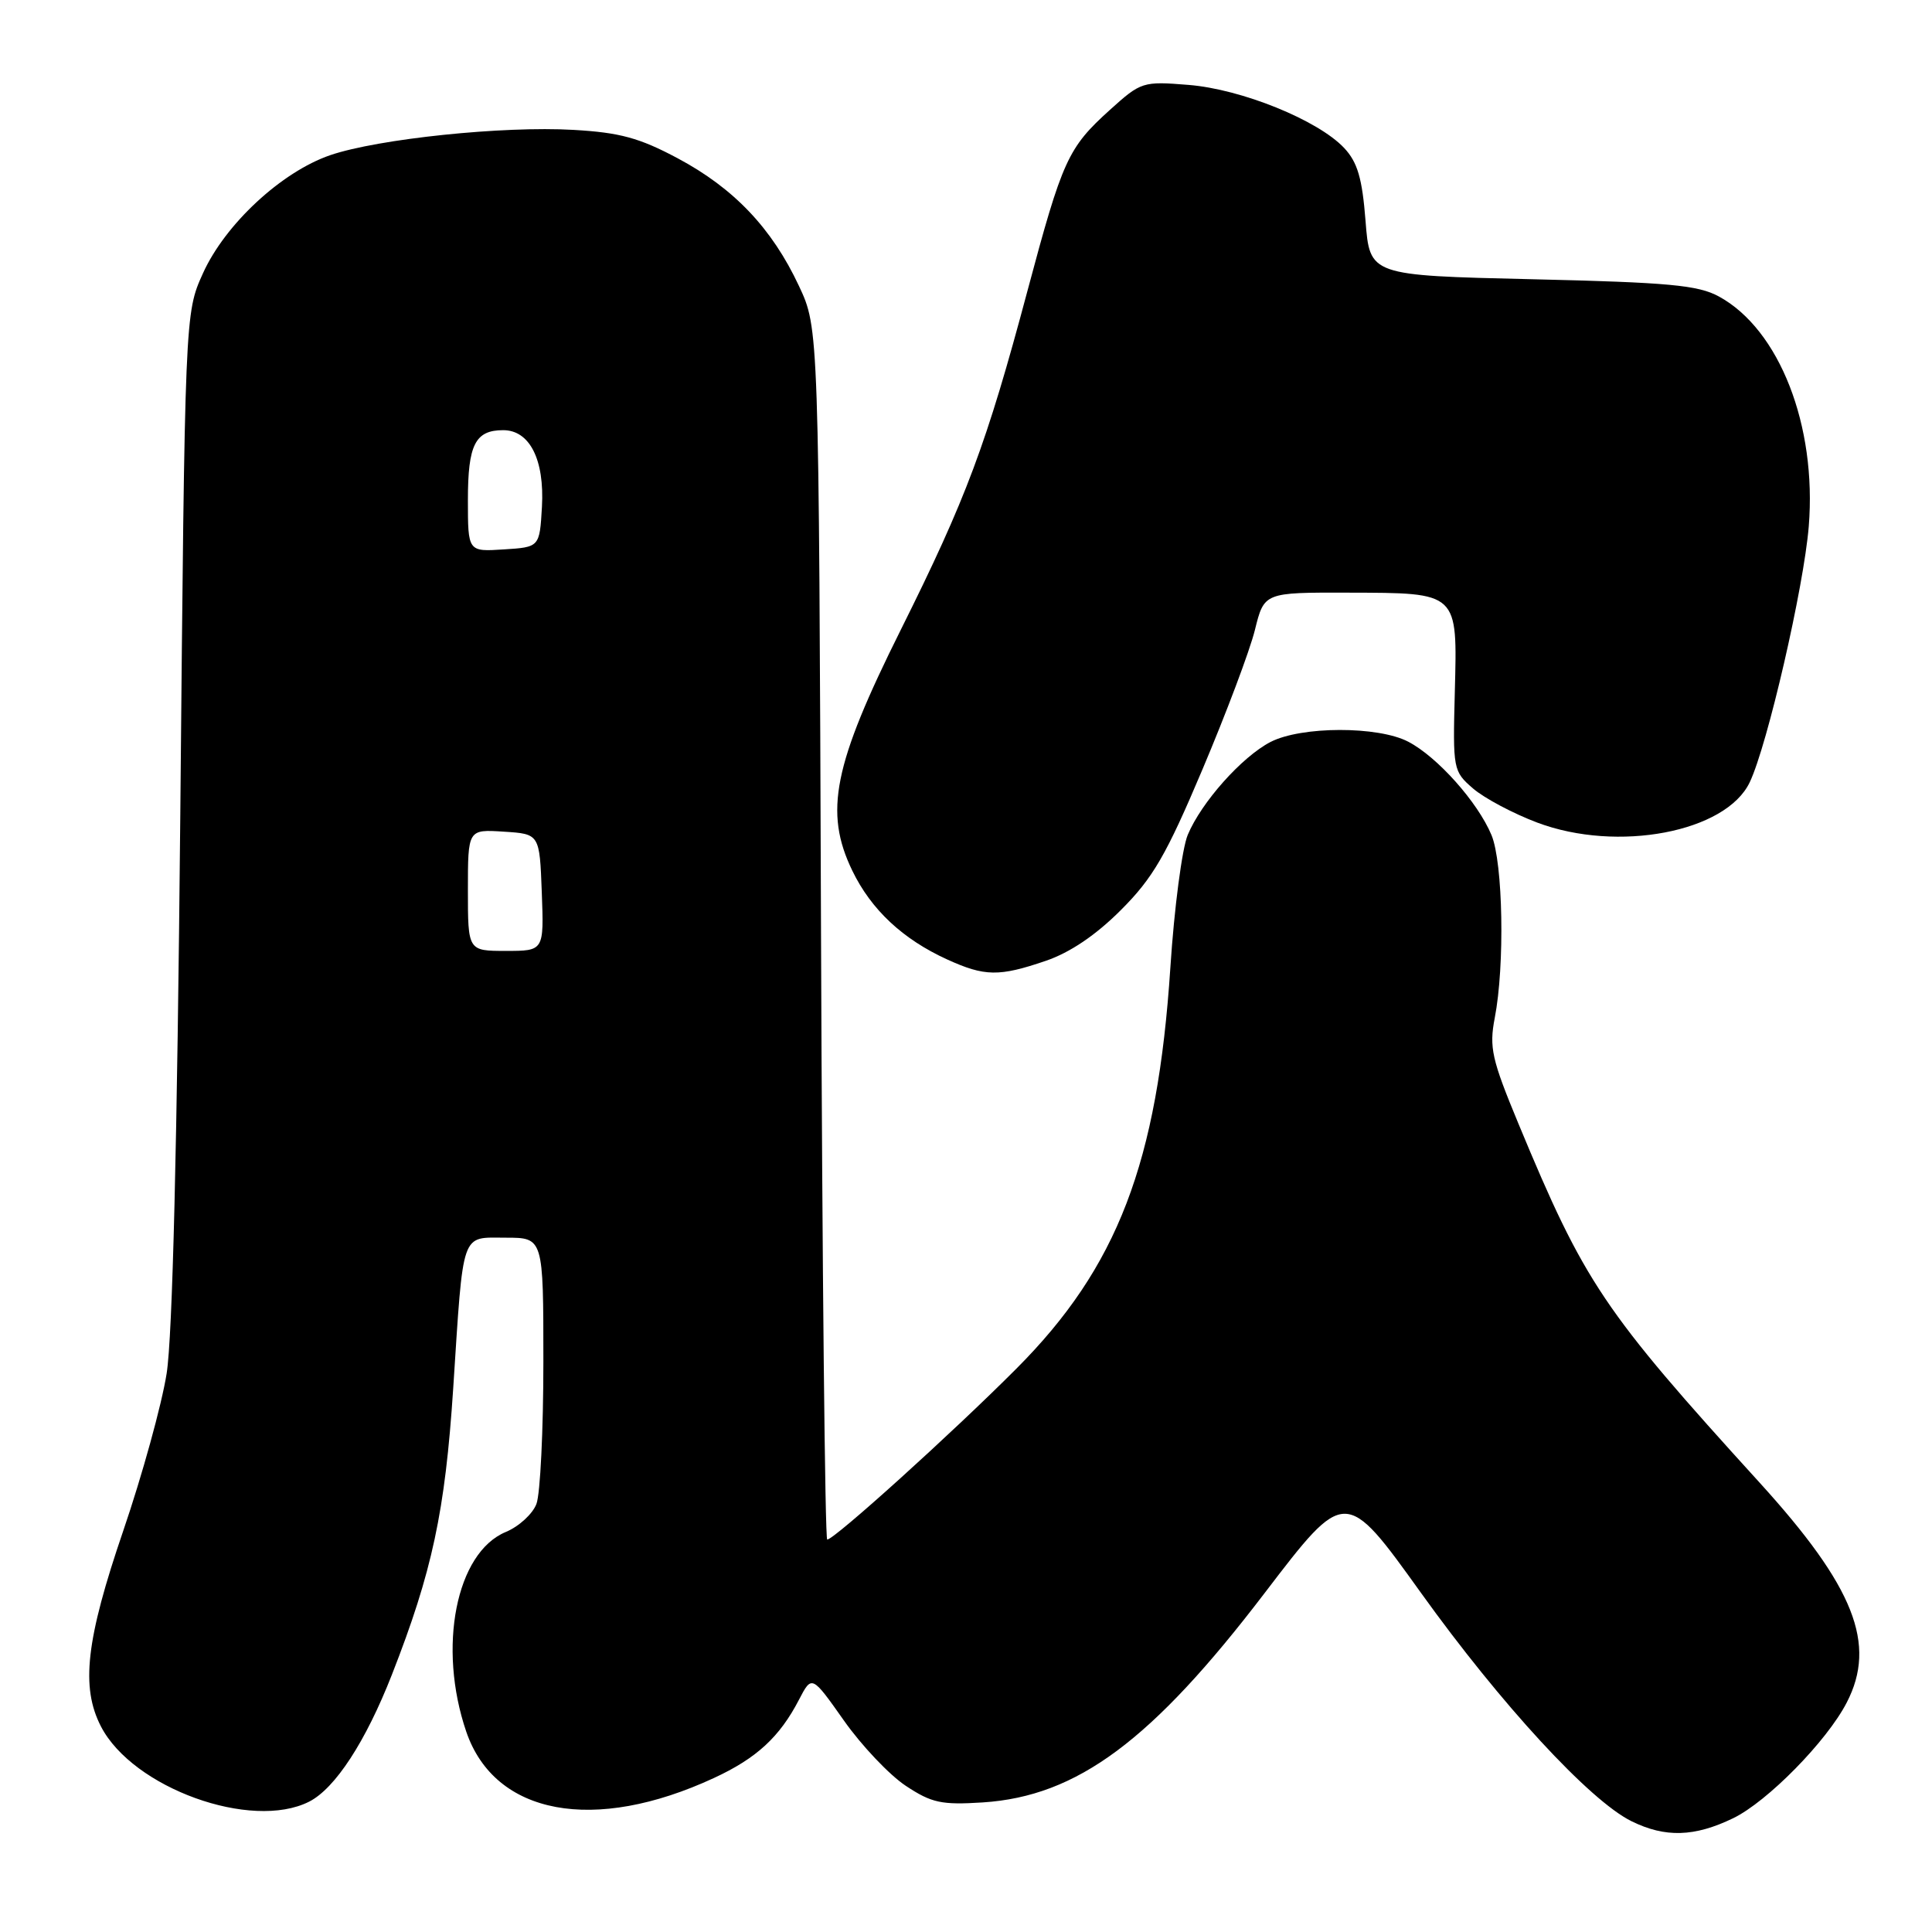 <?xml version="1.0" encoding="UTF-8" standalone="no"?>
<!DOCTYPE svg PUBLIC "-//W3C//DTD SVG 1.1//EN" "http://www.w3.org/Graphics/SVG/1.1/DTD/svg11.dtd" >
<svg xmlns="http://www.w3.org/2000/svg" xmlns:xlink="http://www.w3.org/1999/xlink" version="1.1" viewBox="0 0 256 256">
 <g >
 <path fill="currentColor"
d=" M 229.66 240.92 C 234.18 238.73 242.07 230.71 244.70 225.60 C 248.71 217.85 245.71 210.26 233.16 196.46 C 212.42 173.66 209.96 170.00 201.20 148.89 C 197.66 140.36 197.31 138.80 198.06 134.89 C 199.41 127.95 199.16 114.32 197.63 110.65 C 195.81 106.29 190.46 100.29 186.60 98.28 C 182.60 96.19 172.43 96.21 168.34 98.32 C 164.55 100.29 159.19 106.30 157.38 110.63 C 156.63 112.43 155.59 120.34 155.08 128.20 C 153.38 154.10 148.07 167.93 134.67 181.36 C 126.18 189.88 110.55 204.00 109.61 204.00 C 109.32 204.00 108.95 167.89 108.79 123.75 C 108.50 43.50 108.50 43.50 105.86 37.88 C 102.29 30.25 97.24 24.94 89.79 20.97 C 84.73 18.27 82.12 17.56 75.99 17.21 C 66.68 16.67 50.12 18.39 43.76 20.56 C 37.31 22.77 29.83 29.70 26.89 36.22 C 24.50 41.50 24.50 41.50 23.89 108.00 C 23.48 151.58 22.86 177.09 22.08 182.00 C 21.43 186.12 18.84 195.50 16.33 202.84 C 11.39 217.30 10.68 223.54 13.38 228.77 C 17.60 236.92 33.31 242.60 40.96 238.73 C 44.41 236.98 48.45 230.78 51.93 221.90 C 57.27 208.26 58.98 200.28 60.05 184.00 C 61.43 162.80 61.01 164.00 67.02 164.00 C 72.00 164.00 72.00 164.00 72.00 180.43 C 72.00 189.47 71.59 197.95 71.08 199.28 C 70.58 200.60 68.76 202.27 67.03 202.99 C 60.43 205.72 57.95 218.26 61.79 229.48 C 65.58 240.51 78.72 242.96 94.61 235.59 C 100.25 232.98 103.31 230.16 105.87 225.22 C 107.57 221.95 107.57 221.95 111.83 227.99 C 114.17 231.31 117.86 235.20 120.02 236.63 C 123.45 238.90 124.75 239.18 130.23 238.83 C 142.75 238.01 152.63 230.67 167.60 211.05 C 178.26 197.09 178.26 197.09 188.30 211.08 C 198.91 225.86 210.65 238.59 216.18 241.32 C 220.65 243.52 224.52 243.41 229.66 240.92 Z  M 138.56 127.32 C 141.79 126.22 145.22 123.90 148.54 120.57 C 152.78 116.33 154.54 113.29 159.32 101.98 C 162.47 94.54 165.60 86.22 166.28 83.48 C 167.51 78.50 167.51 78.50 178.64 78.53 C 193.34 78.57 193.11 78.37 192.77 91.72 C 192.50 101.96 192.55 102.20 195.20 104.49 C 196.69 105.77 200.51 107.80 203.70 109.00 C 214.34 113.00 228.71 110.27 231.85 103.65 C 234.20 98.71 239.01 77.83 239.67 69.75 C 240.75 56.39 235.78 43.66 227.77 39.29 C 225.01 37.78 221.12 37.42 203.00 37.00 C 181.50 36.50 181.50 36.50 180.94 29.26 C 180.50 23.62 179.88 21.50 178.11 19.61 C 174.64 15.92 164.51 11.81 157.48 11.25 C 151.43 10.76 151.19 10.84 147.08 14.55 C 141.50 19.59 140.79 21.15 136.13 38.59 C 130.71 58.89 128.05 66.02 119.35 83.47 C 110.42 101.38 109.17 107.59 112.94 115.38 C 115.44 120.54 119.62 124.45 125.50 127.13 C 130.48 129.40 132.38 129.43 138.56 127.32 Z  M 62.00 117.95 C 62.00 109.89 62.00 109.89 66.75 110.20 C 71.50 110.50 71.50 110.50 71.79 118.25 C 72.08 126.00 72.08 126.00 67.04 126.00 C 62.00 126.00 62.00 126.00 62.00 117.95 Z  M 62.00 66.25 C 62.00 58.91 62.97 57.00 66.68 57.00 C 70.19 57.00 72.16 60.91 71.81 67.16 C 71.50 72.50 71.50 72.50 66.75 72.80 C 62.00 73.11 62.00 73.11 62.00 66.25 Z "/>
</g>
</svg>
